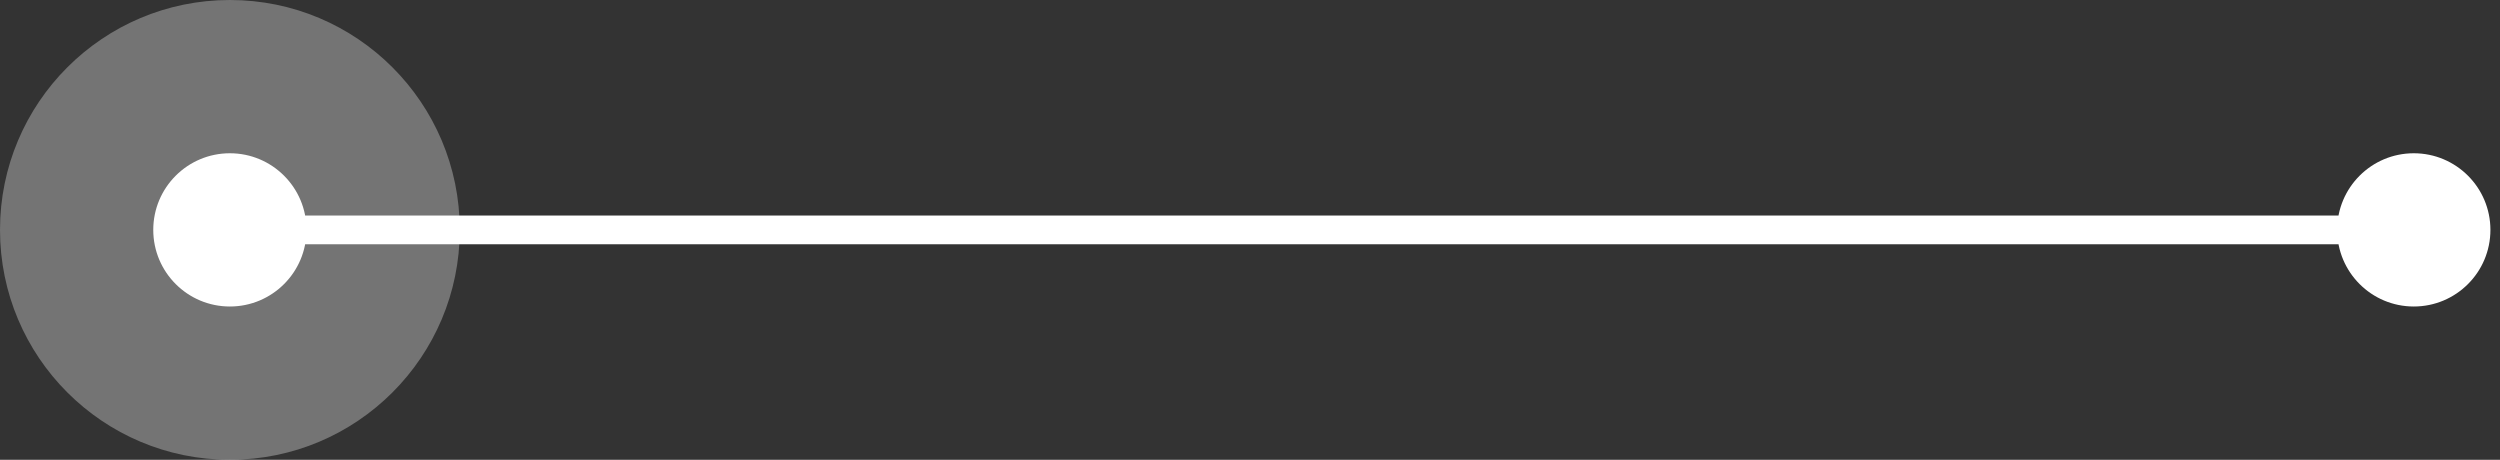 <svg width="174" height="32" viewBox="0 0 174 32" fill="none" xmlns="http://www.w3.org/2000/svg">
<rect x="0" y="0" width="174" height="32" fill="#333333" stroke="none"/>
<circle cx="16" cy="16" r="16" fill="white" fill-opacity="0.32"/>
<path d="M10.667 16C10.667 18.945 13.055 21.333 16 21.333C18.945 21.333 21.333 18.945 21.333 16C21.333 13.055 18.945 10.667 16 10.667C13.055 10.667 10.667 13.055 10.667 16ZM162.667 16C162.667 18.945 165.054 21.333 168 21.333C170.946 21.333 173.333 18.945 173.333 16C173.333 13.055 170.946 10.667 168 10.667C165.054 10.667 162.667 13.055 162.667 16ZM16 17L168 17L168 15L16 15L16 17Z" fill="white"/>
</svg>
